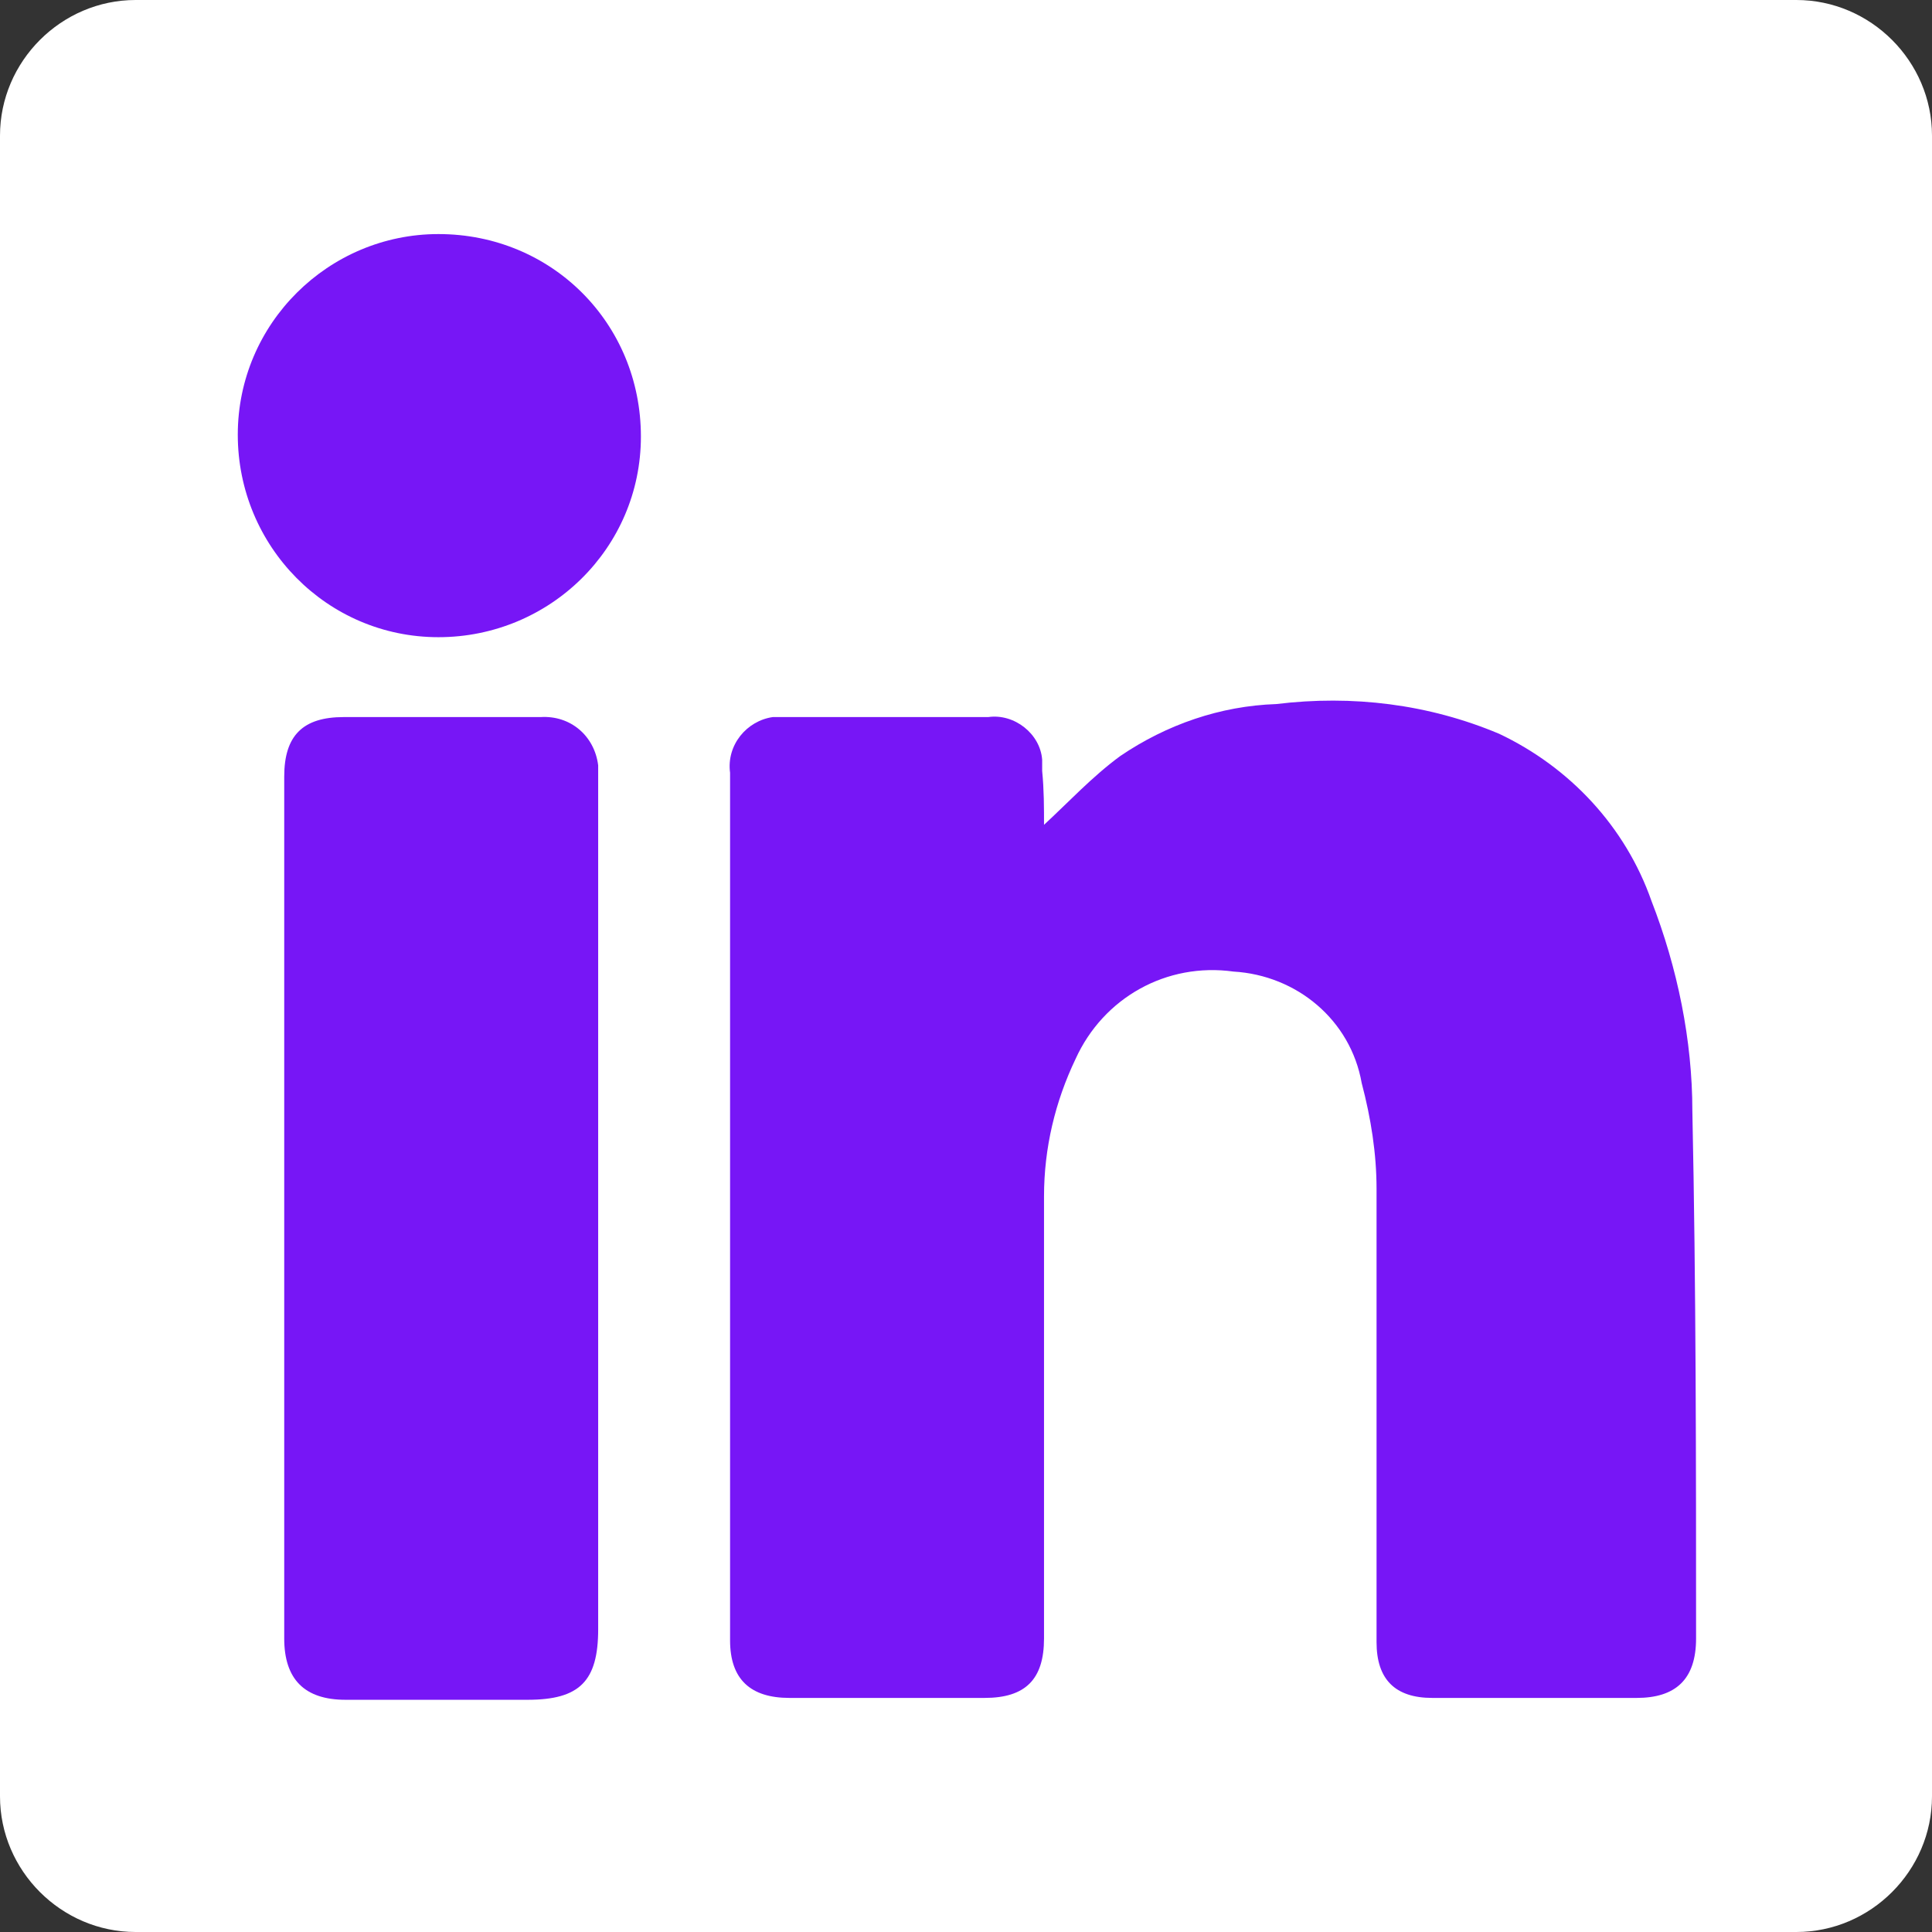 <?xml version="1.0" encoding="utf-8"?>
<!-- Generator: Adobe Illustrator 24.1.1, SVG Export Plug-In . SVG Version: 6.00 Build 0)  -->
<svg version="1.1" id="Capa_1" xmlns="http://www.w3.org/2000/svg" xmlns:xlink="http://www.w3.org/1999/xlink" x="0px" y="0px"
	 viewBox="0 0 104 104" style="enable-background:new 0 0 104 104;" xml:space="preserve">
<rect x="0" y="0" width="104" height="104" fill="#333333" stroke="none"/>
<style type="text/css">
	.st0{fill:#FFFFFF;}
	.st1{fill:#7716F6;}
</style>
<g id="Capa_2_1_">
	<g id="Círculos">
		<path class="st0" d="M7.3,0h89.4c4,0,7.3,3.3,7.3,7.3v89.4c0,4-3.3,7.3-7.3,7.3H7.3c-4,0-7.3-3.3-7.3-7.3V7.3C0,3.3,3.3,0,7.3,0z"
			/>
	</g>
	<g id="Conjunto_B_de_iconos_compatibles_con_Android">
		<g id="LinkedIn">
			<path class="st1" d="M56.2,44.4c1.3-1.2,2.6-2.6,4.1-3.7c2.5-1.7,5.4-2.7,8.4-2.8c4.1-0.5,8.2,0,12,1.6c3.8,1.8,6.8,5,8.2,9
				c1.4,3.6,2.2,7.5,2.2,11.3c0.2,9.5,0.2,19,0.2,28.4c0,2.2-1.1,3.2-3.2,3.2c-3.7,0-7.3,0-11,0c-2,0-3-1-3-3c0-8.1,0-16.3,0-24.4
				c0-1.9-0.3-3.8-0.8-5.7c-0.6-3.4-3.5-5.8-6.9-6c-3.6-0.5-7,1.4-8.5,4.7c-1.1,2.3-1.7,4.8-1.7,7.4v23.8c0,2.2-1,3.2-3.2,3.2
				c-3.5,0-7,0-10.5,0c-2.1,0-3.2-1-3.2-3.1V41.6c-0.2-1.5,0.9-2.8,2.3-3c0.2,0,0.4,0,0.7,0h10.9c1.4-0.2,2.8,0.9,2.9,2.3
				c0,0.2,0,0.4,0,0.6C56.2,42.5,56.2,43.5,56.2,44.4z"/>
			<path class="st1" d="M15.3,65V41.8c0-2.2,1-3.2,3.2-3.2h10.6c1.6-0.1,2.9,1,3.1,2.6c0,0.1,0,0.3,0,0.4c0,0.3,0,0.5,0,0.8v45.3
				c0,2.8-1,3.8-3.8,3.8c-3.3,0-6.6,0-9.8,0c-2.2,0-3.3-1.1-3.3-3.3L15.3,65z"/>
			<path class="st1" d="M34.5,23.5c0,6-4.9,10.8-10.9,10.8s-10.8-4.9-10.8-10.9c0-6,4.9-10.8,10.8-10.8
				C29.7,12.6,34.5,17.4,34.5,23.5C34.5,23.5,34.5,23.5,34.5,23.5z"/>
		</g>
	</g>
</g>
</svg>
